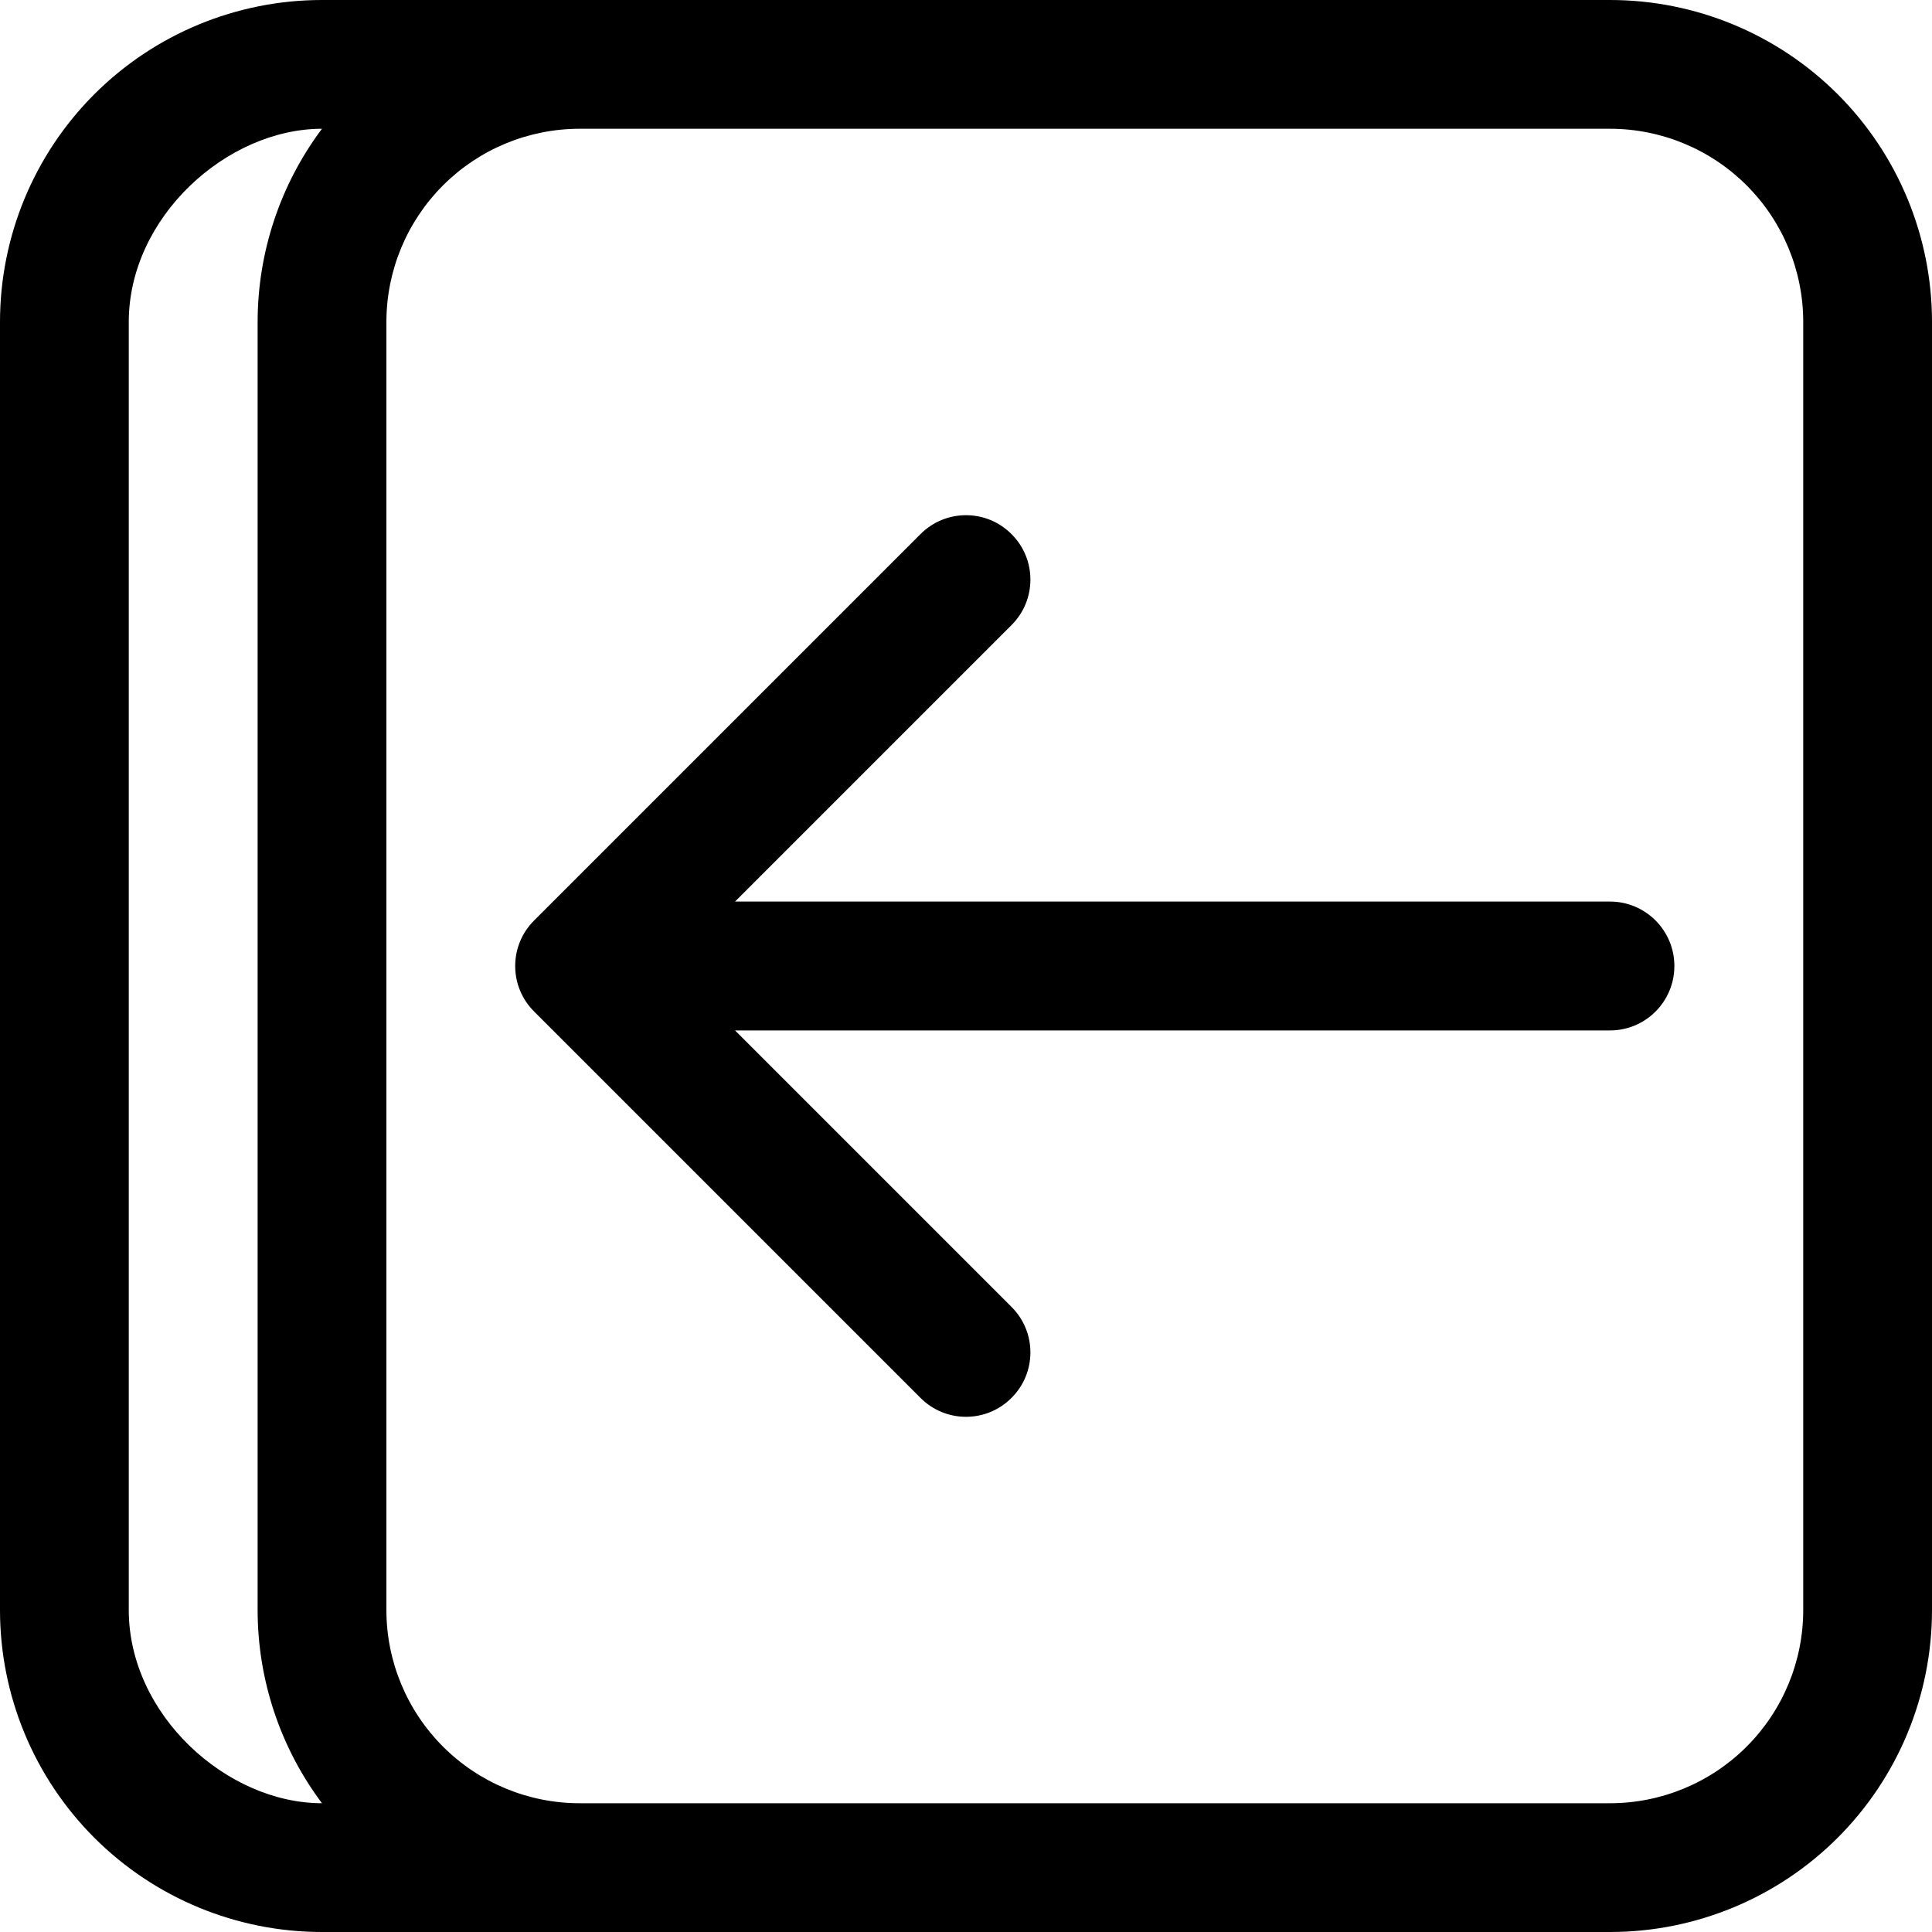 <svg width="21" height="21" viewBox="0 0 20 20" xmlns="http://www.w3.org/2000/svg">
	<path fill-rule="evenodd" clip-rule="evenodd" d="M3.333 0H16.667C17.551 0 18.399 0.351 19.024 0.976C19.649 1.601 20 2.449 20 3.333V16.667C20 17.551 19.649 18.399 19.024 19.024C18.399 19.649 17.551 20 16.667 20H3.333C2.449 20 1.601 19.649 0.976 19.024C0.351 18.399 0 17.551 0 16.667V3.333C0 2.449 0.351 1.601 0.976 0.976C1.601 0.351 2.449 0 3.333 0ZM1.333 3.333V16.667C1.333 17.75 2.346 18.667 3.333 18.667C2.903 18.093 2.667 17.392 2.667 16.667V3.333C2.667 2.608 2.903 1.907 3.333 1.333C2.346 1.333 1.333 2.25 1.333 3.333ZM6 18.667H16.667C17.197 18.667 17.706 18.456 18.081 18.081C18.456 17.706 18.667 17.197 18.667 16.667V3.333C18.667 2.803 18.456 2.294 18.081 1.919C17.706 1.544 17.197 1.333 16.667 1.333H6C5.47 1.333 4.961 1.544 4.586 1.919C4.211 2.294 4 2.803 4 3.333V16.667C4 17.197 4.211 17.706 4.586 18.081C4.961 18.456 5.47 18.667 6 18.667ZM10.471 5.529C10.732 5.789 10.732 6.211 10.471 6.471L7.609 9.333H16.667C17.035 9.333 17.333 9.632 17.333 10C17.333 10.368 17.035 10.667 16.667 10.667H7.609L10.471 13.529C10.732 13.789 10.732 14.211 10.471 14.471C10.211 14.732 9.789 14.732 9.529 14.471L5.529 10.471C5.268 10.211 5.268 9.789 5.529 9.529L9.529 5.529C9.789 5.268 10.211 5.268 10.471 5.529Z" />
</svg>
